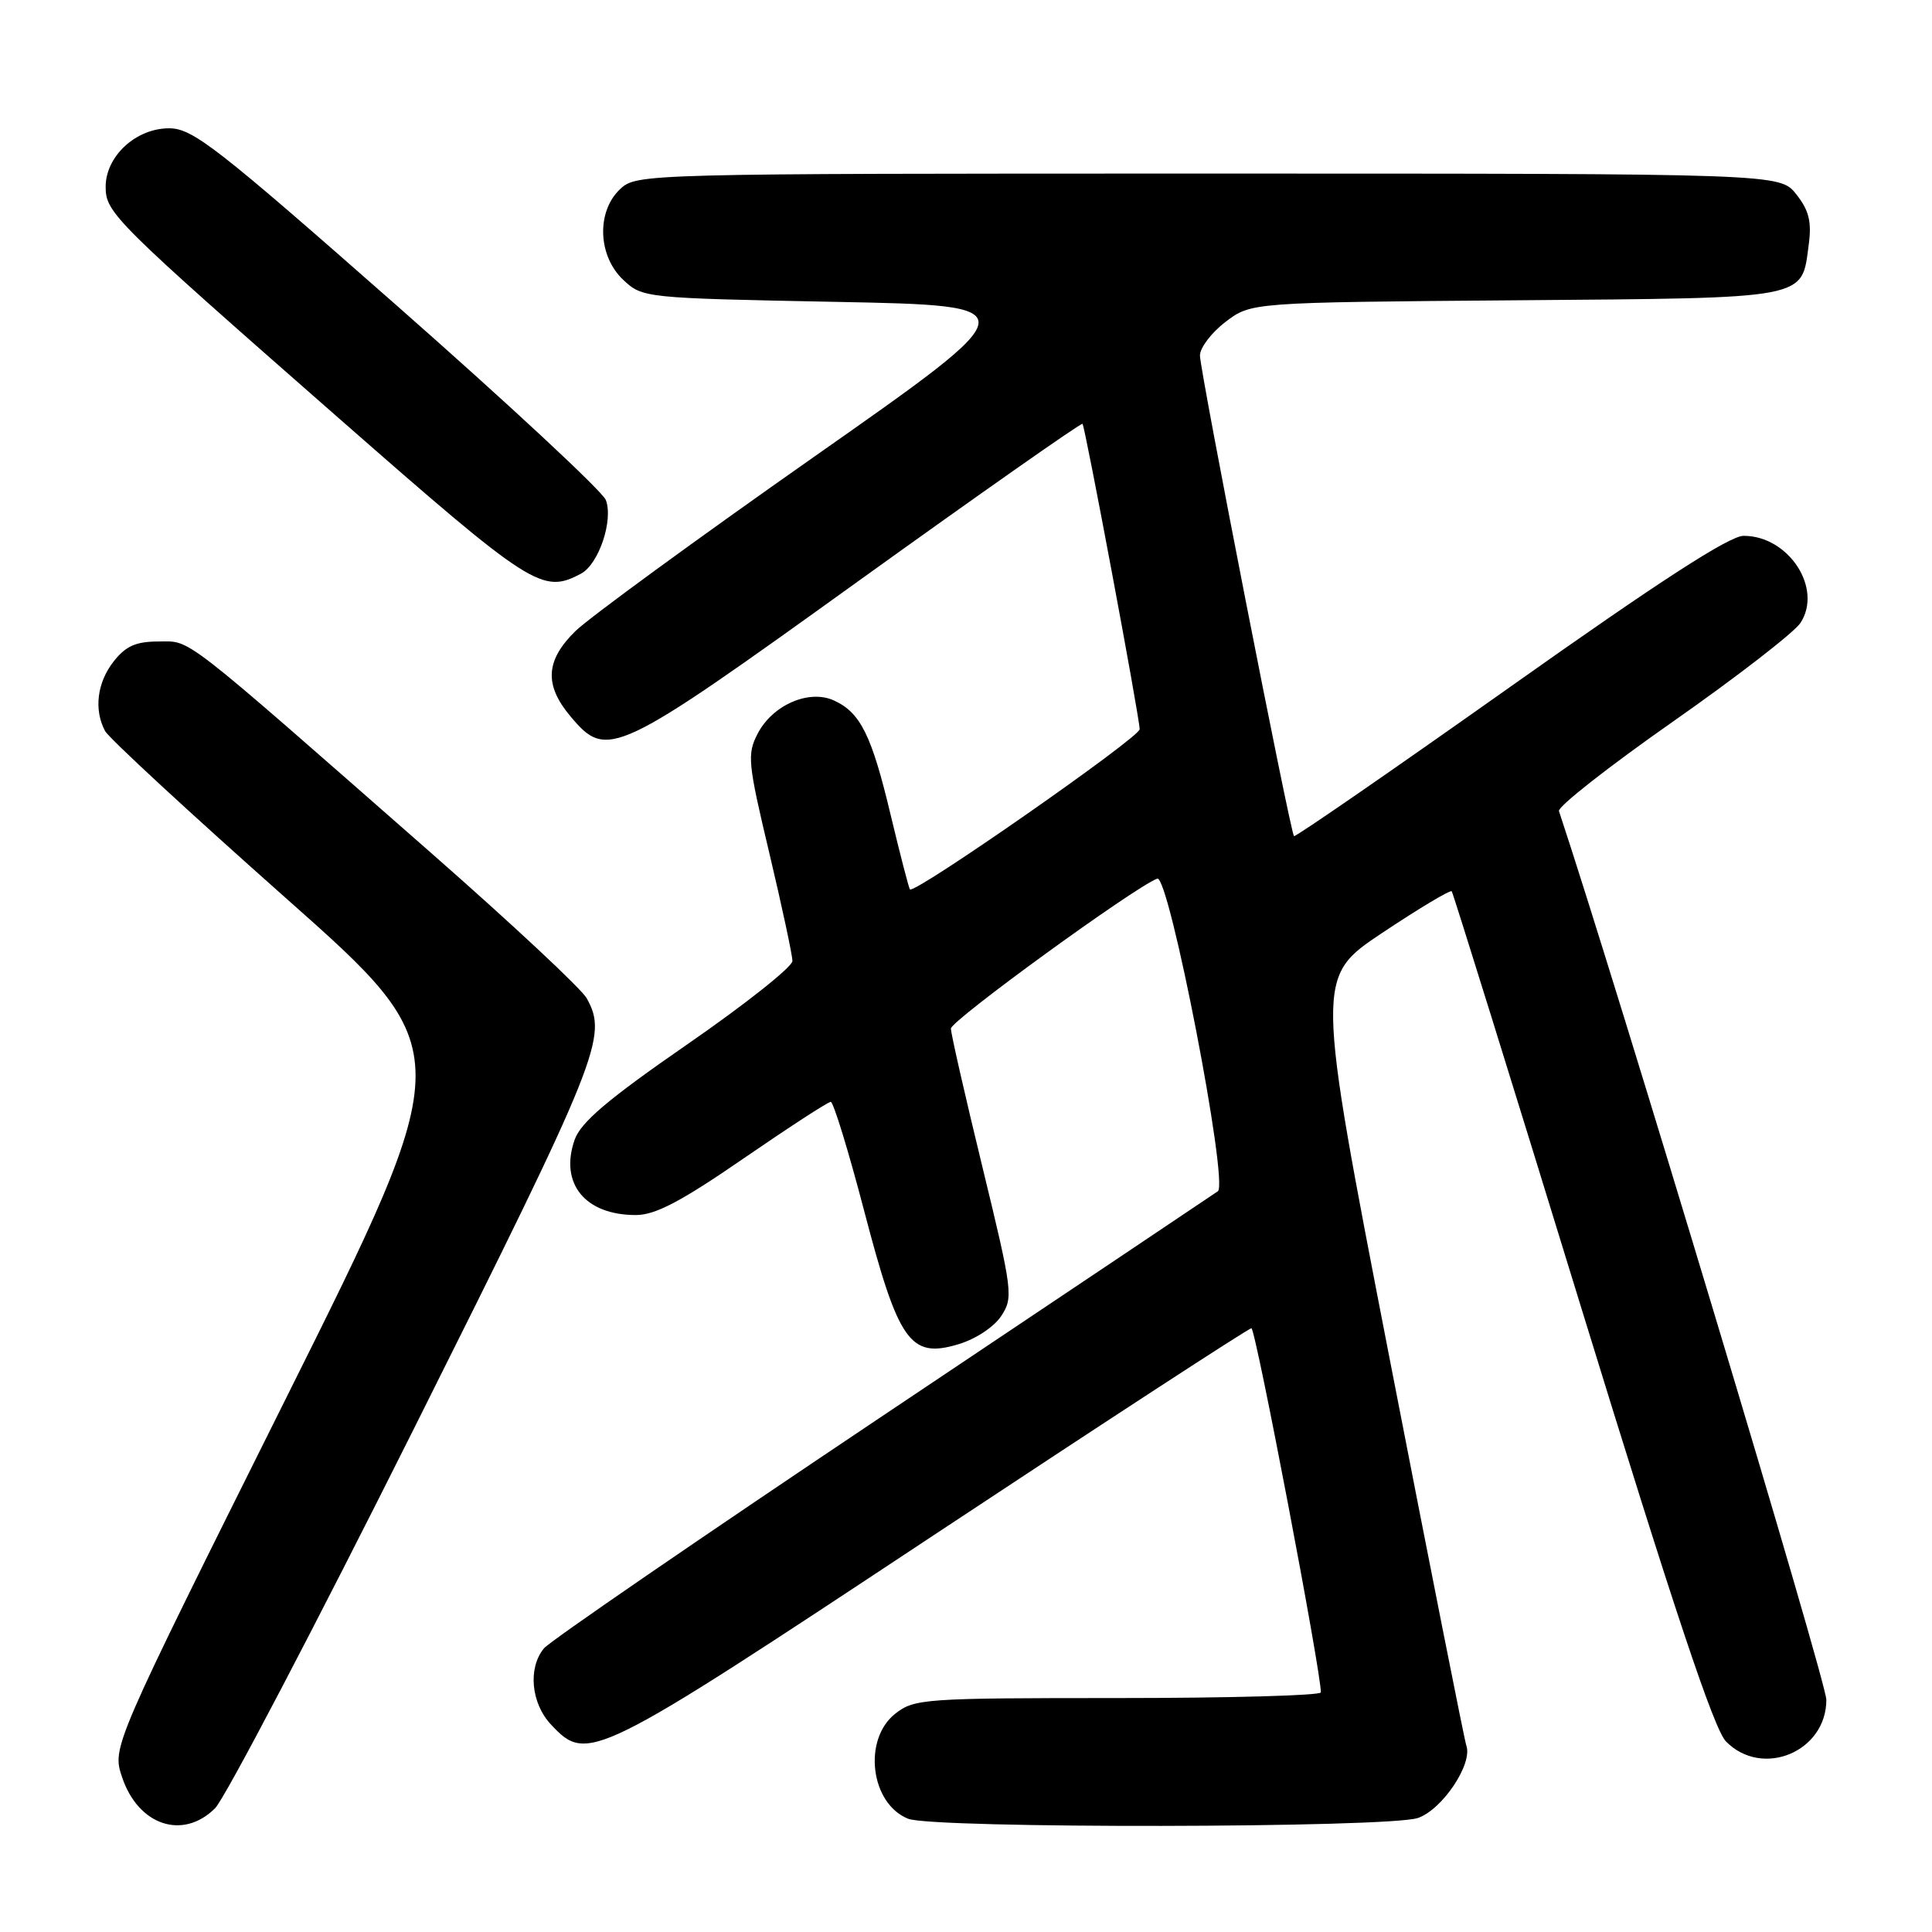 <?xml version="1.0" encoding="UTF-8" standalone="no"?>
<!DOCTYPE svg PUBLIC "-//W3C//DTD SVG 1.1//EN" "http://www.w3.org/Graphics/SVG/1.1/DTD/svg11.dtd" >
<svg xmlns="http://www.w3.org/2000/svg" xmlns:xlink="http://www.w3.org/1999/xlink" version="1.1" viewBox="0 0 256 256">
 <g >
 <path fill="currentColor"
d=" M 28.50 239.60 C 29.82 238.27 41.72 215.55 54.95 189.10 C 79.50 140.01 80.56 137.37 77.74 132.27 C 77.06 131.04 67.95 122.53 57.50 113.35 C 23.55 83.56 25.41 85.00 21.05 85.00 C 18.02 85.00 16.68 85.59 15.07 87.63 C 12.86 90.44 12.42 94.04 13.92 96.86 C 14.43 97.81 25.19 107.75 37.83 118.96 C 60.81 139.33 60.81 139.33 37.83 185.42 C 14.85 231.50 14.85 231.50 16.17 235.47 C 18.31 241.88 24.23 243.86 28.50 239.60 Z  M 187.89 240.89 C 191.13 239.76 195.16 233.73 194.30 231.31 C 194.06 230.65 189.47 207.48 184.09 179.81 C 174.32 129.50 174.32 129.50 183.17 123.60 C 188.05 120.35 192.18 117.88 192.36 118.10 C 192.54 118.32 200.30 143.25 209.59 173.50 C 221.80 213.21 227.11 229.13 228.70 230.75 C 233.51 235.65 242.00 232.13 242.00 225.23 C 242.00 222.81 214.40 131.07 206.57 107.47 C 206.38 106.90 213.16 101.58 221.64 95.64 C 230.11 89.71 237.73 83.81 238.57 82.54 C 241.56 77.97 237.01 71.00 231.04 71.00 C 229.16 71.00 219.91 76.99 200.06 91.05 C 184.49 102.07 171.62 110.96 171.46 110.79 C 170.97 110.30 159.00 49.14 159.00 47.11 C 159.00 46.08 160.52 44.08 162.38 42.66 C 165.77 40.07 165.77 40.07 200.85 39.79 C 240.03 39.47 238.69 39.72 239.67 32.39 C 240.07 29.38 239.70 27.87 238.02 25.75 C 235.85 23.00 235.85 23.00 160.12 23.00 C 85.28 23.00 84.35 23.02 82.19 25.04 C 79.01 28.00 79.20 33.90 82.58 37.08 C 85.14 39.48 85.36 39.50 110.78 40.00 C 136.41 40.50 136.41 40.50 107.95 60.47 C 92.30 71.45 78.04 81.87 76.25 83.62 C 72.28 87.51 72.09 90.76 75.59 94.92 C 80.46 100.71 81.41 100.26 113.86 76.91 C 129.98 65.32 143.29 55.98 143.44 56.16 C 143.80 56.61 151.02 95.17 151.01 96.63 C 151.00 97.73 121.15 118.54 120.57 117.85 C 120.42 117.66 119.27 113.22 118.02 108.00 C 115.50 97.41 114.02 94.42 110.49 92.81 C 107.19 91.31 102.36 93.41 100.39 97.22 C 98.98 99.94 99.09 101.08 101.94 113.04 C 103.62 120.13 105.00 126.57 105.00 127.34 C 105.00 128.11 98.75 133.07 91.10 138.36 C 80.53 145.67 76.95 148.71 76.14 151.03 C 74.12 156.82 77.52 161.00 84.25 161.00 C 86.83 161.00 90.24 159.21 98.53 153.50 C 104.52 149.38 109.72 146.00 110.08 146.00 C 110.43 146.00 112.43 152.51 114.51 160.46 C 119.06 177.85 120.60 180.04 126.99 178.12 C 129.28 177.44 131.73 175.82 132.68 174.36 C 134.28 171.92 134.17 171.07 130.18 154.65 C 127.88 145.20 126.00 136.95 126.00 136.29 C 126.00 135.23 150.25 117.61 153.34 116.42 C 154.90 115.83 162.84 156.82 161.37 157.85 C 160.86 158.21 140.88 171.60 116.97 187.60 C 93.05 203.61 72.85 217.47 72.08 218.41 C 69.93 221.00 70.36 225.69 73.01 228.51 C 77.86 233.67 78.51 233.34 123.60 203.50 C 146.45 188.38 165.45 176.00 165.82 176.00 C 166.37 176.00 175.08 221.70 175.02 224.25 C 175.01 224.66 162.91 225.00 148.13 225.00 C 122.47 225.00 121.15 225.09 118.63 227.07 C 114.30 230.48 115.33 238.98 120.32 240.99 C 123.62 242.32 184.03 242.23 187.89 240.89 Z  M 76.99 76.01 C 79.34 74.75 81.29 68.95 80.28 66.26 C 79.85 65.12 67.44 53.58 52.70 40.60 C 28.64 19.42 25.53 17.00 22.40 17.00 C 18.01 17.00 14.00 20.70 14.00 24.75 C 14.00 28.20 15.07 29.26 45.00 55.51 C 70.48 77.85 71.87 78.74 76.99 76.01 Z "/>
</g>
</svg>